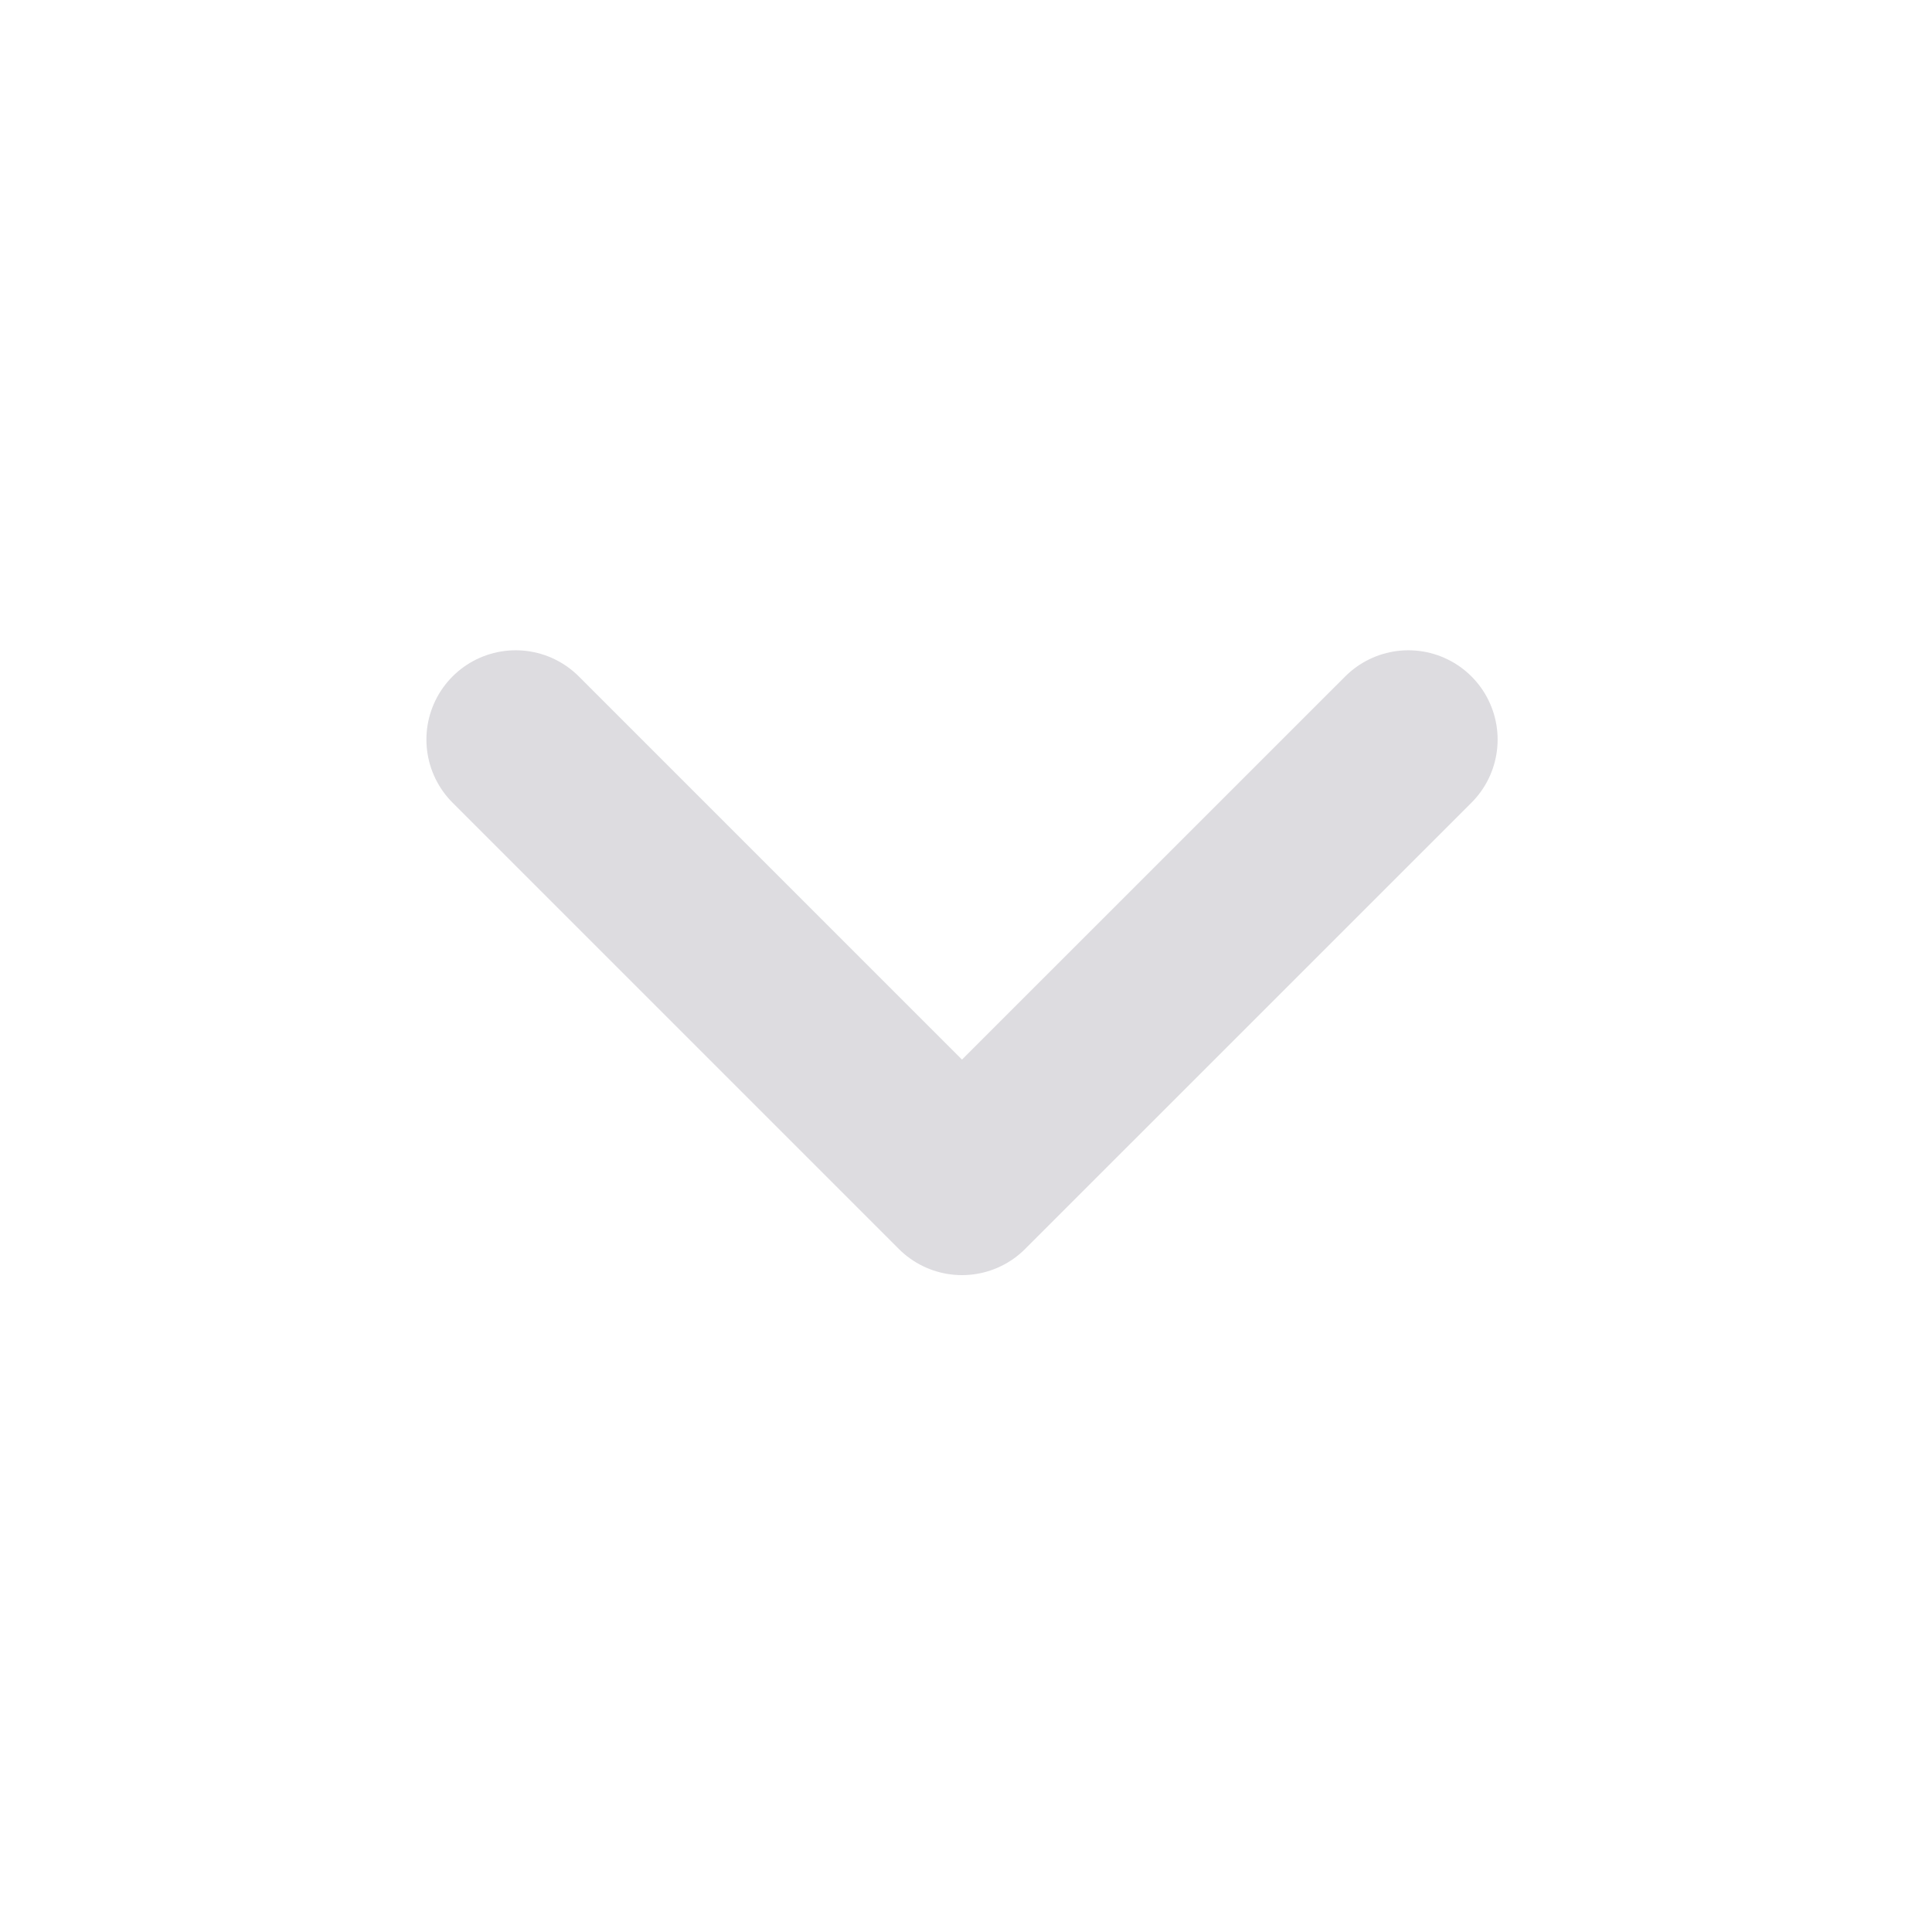 <svg width="24" height="24" viewBox="0 0 24 24" fill="none" xmlns="http://www.w3.org/2000/svg">
<path d="M6.406 9.187L11.95 14.731L17.495 9.187" stroke="#DDDCE0" stroke-width="2.218" stroke-linecap="round" stroke-linejoin="round"/>
</svg>
